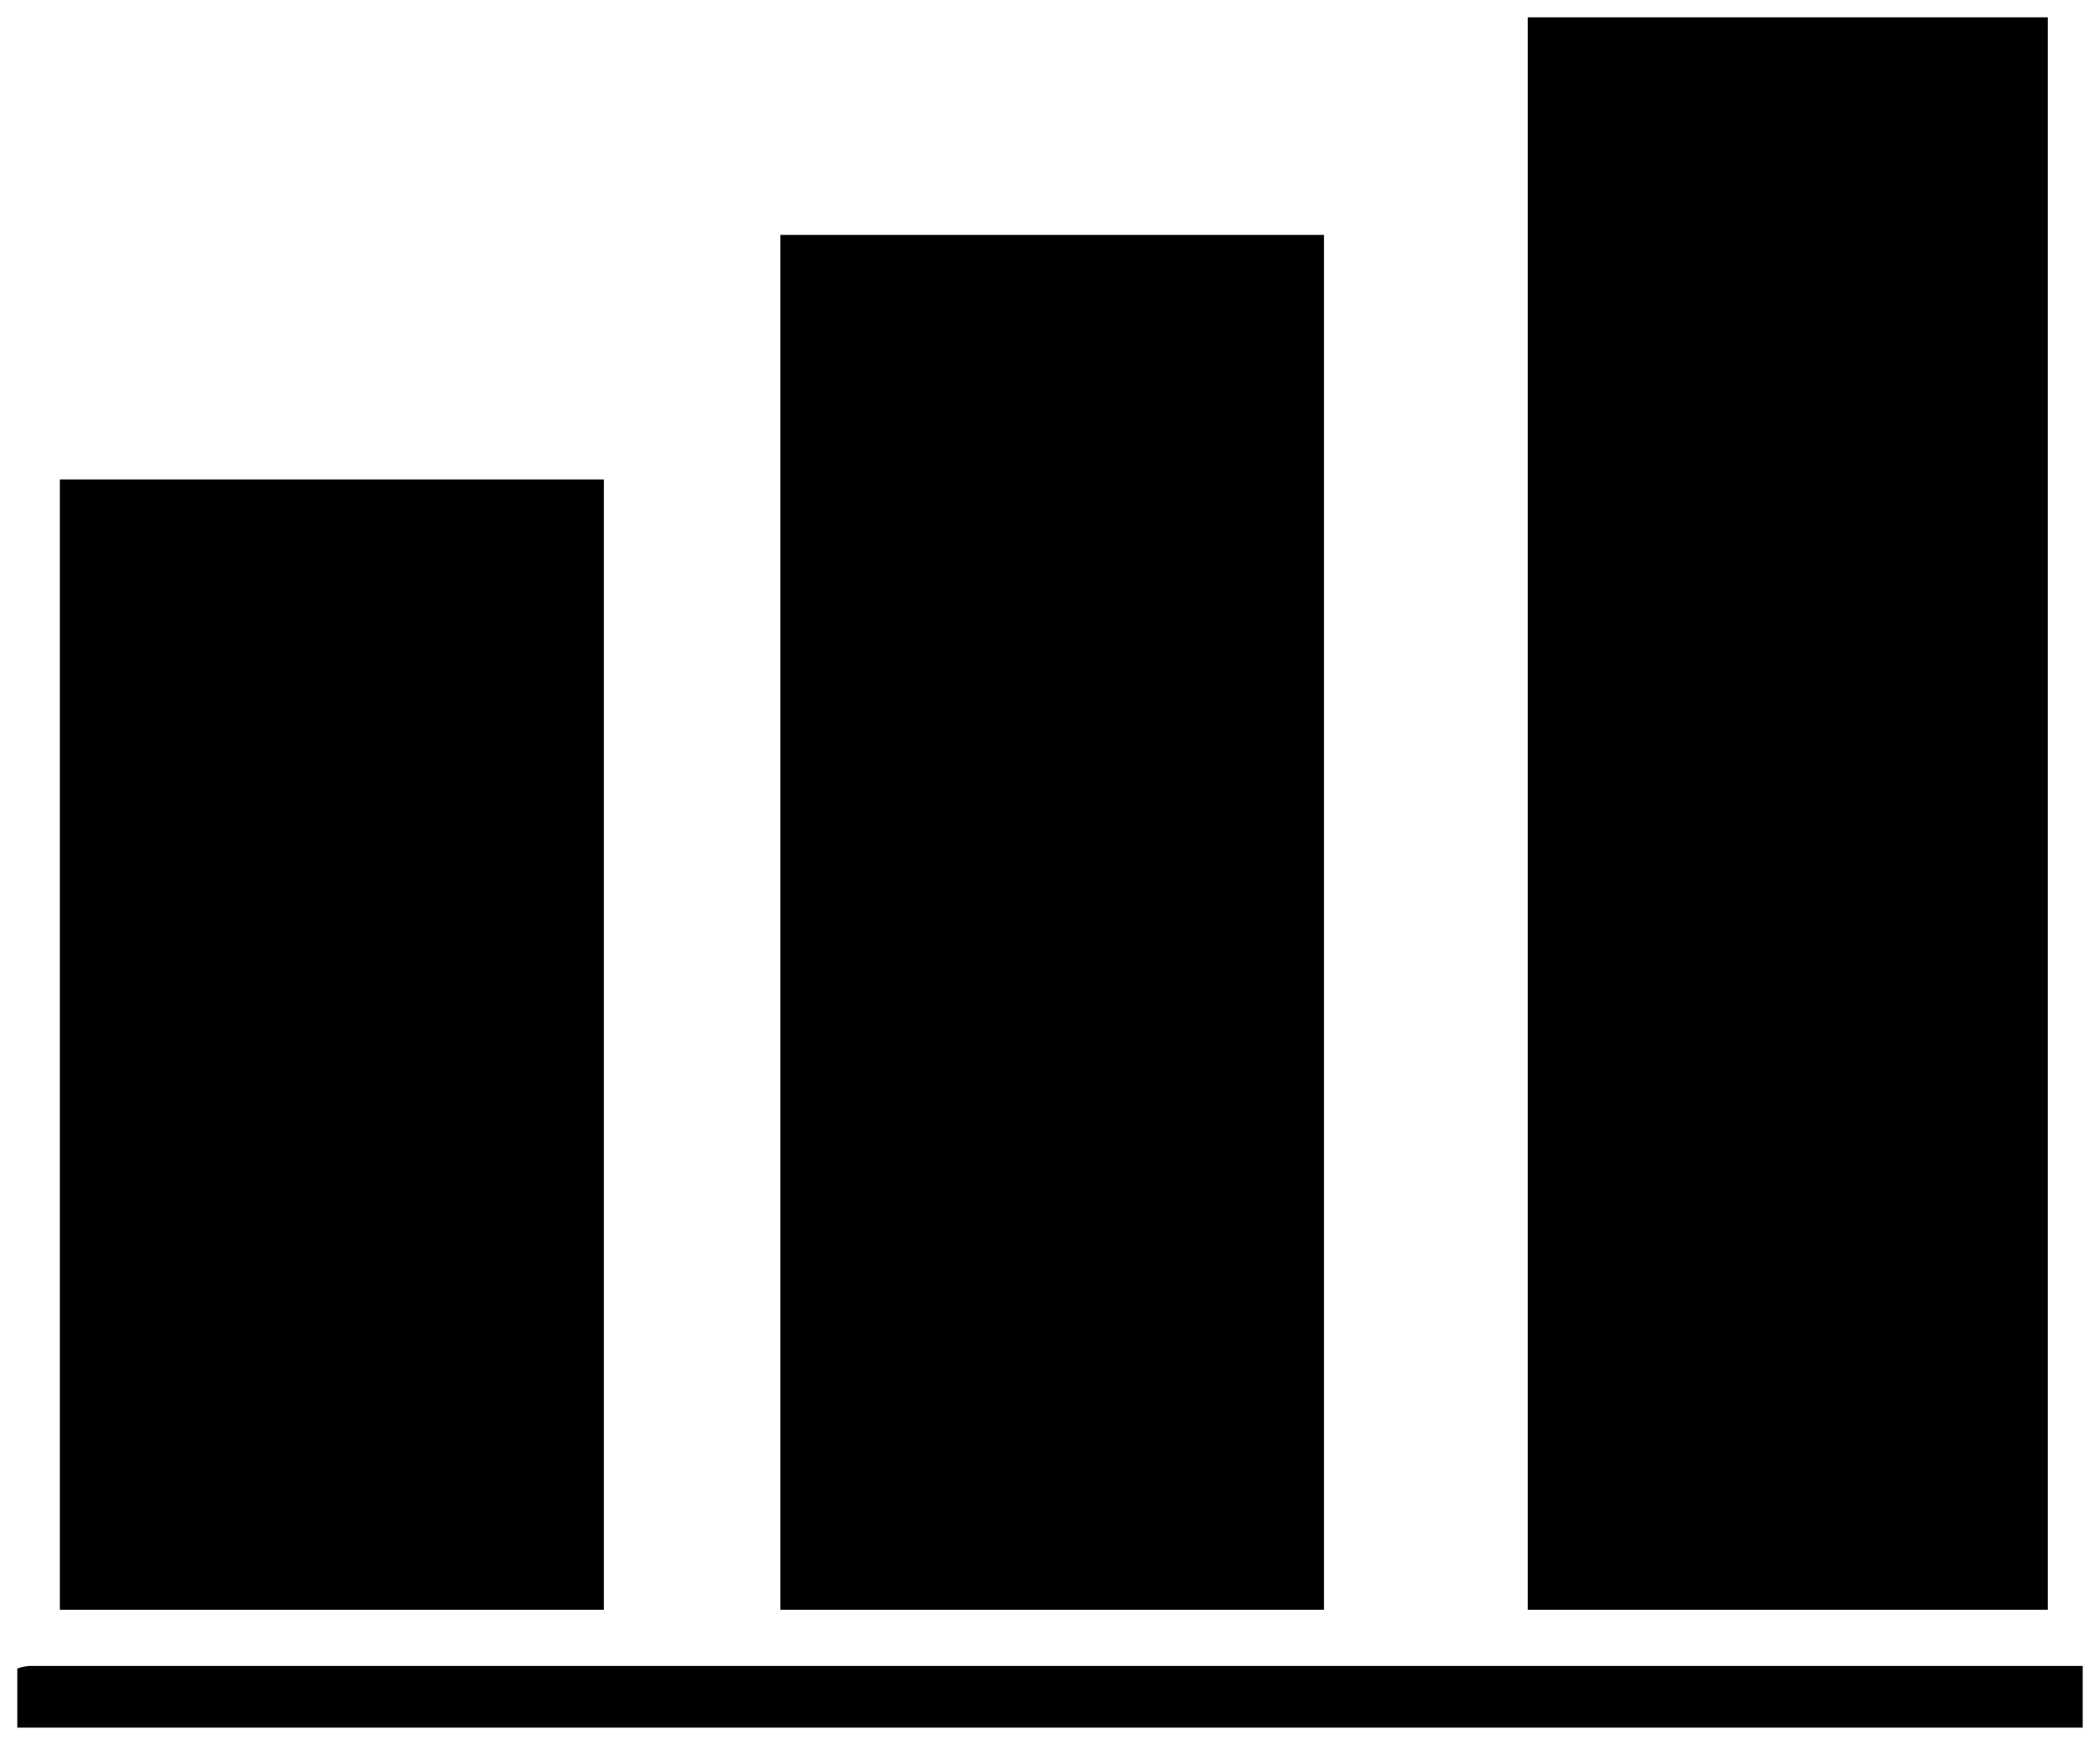 <svg xmlns="http://www.w3.org/2000/svg" width="60.729" height="50.451" viewBox="0 0 60.729 50.451">
  <path id="Graph-SVG-94enc" d="M0,49.451V47.744a1.224,1.224,0,0,1,.378-.077H59.729v1.785Zm43.681-3.406V0H58.719V46.045Zm-21.613,0V6.292H37.787V46.045Zm-20.837,0V13.363H16.963V46.045Z" transform="translate(0.5 0.5)" stroke="rgba(0,0,0,0)" stroke-miterlimit="10" stroke-width="1"/>
</svg>

